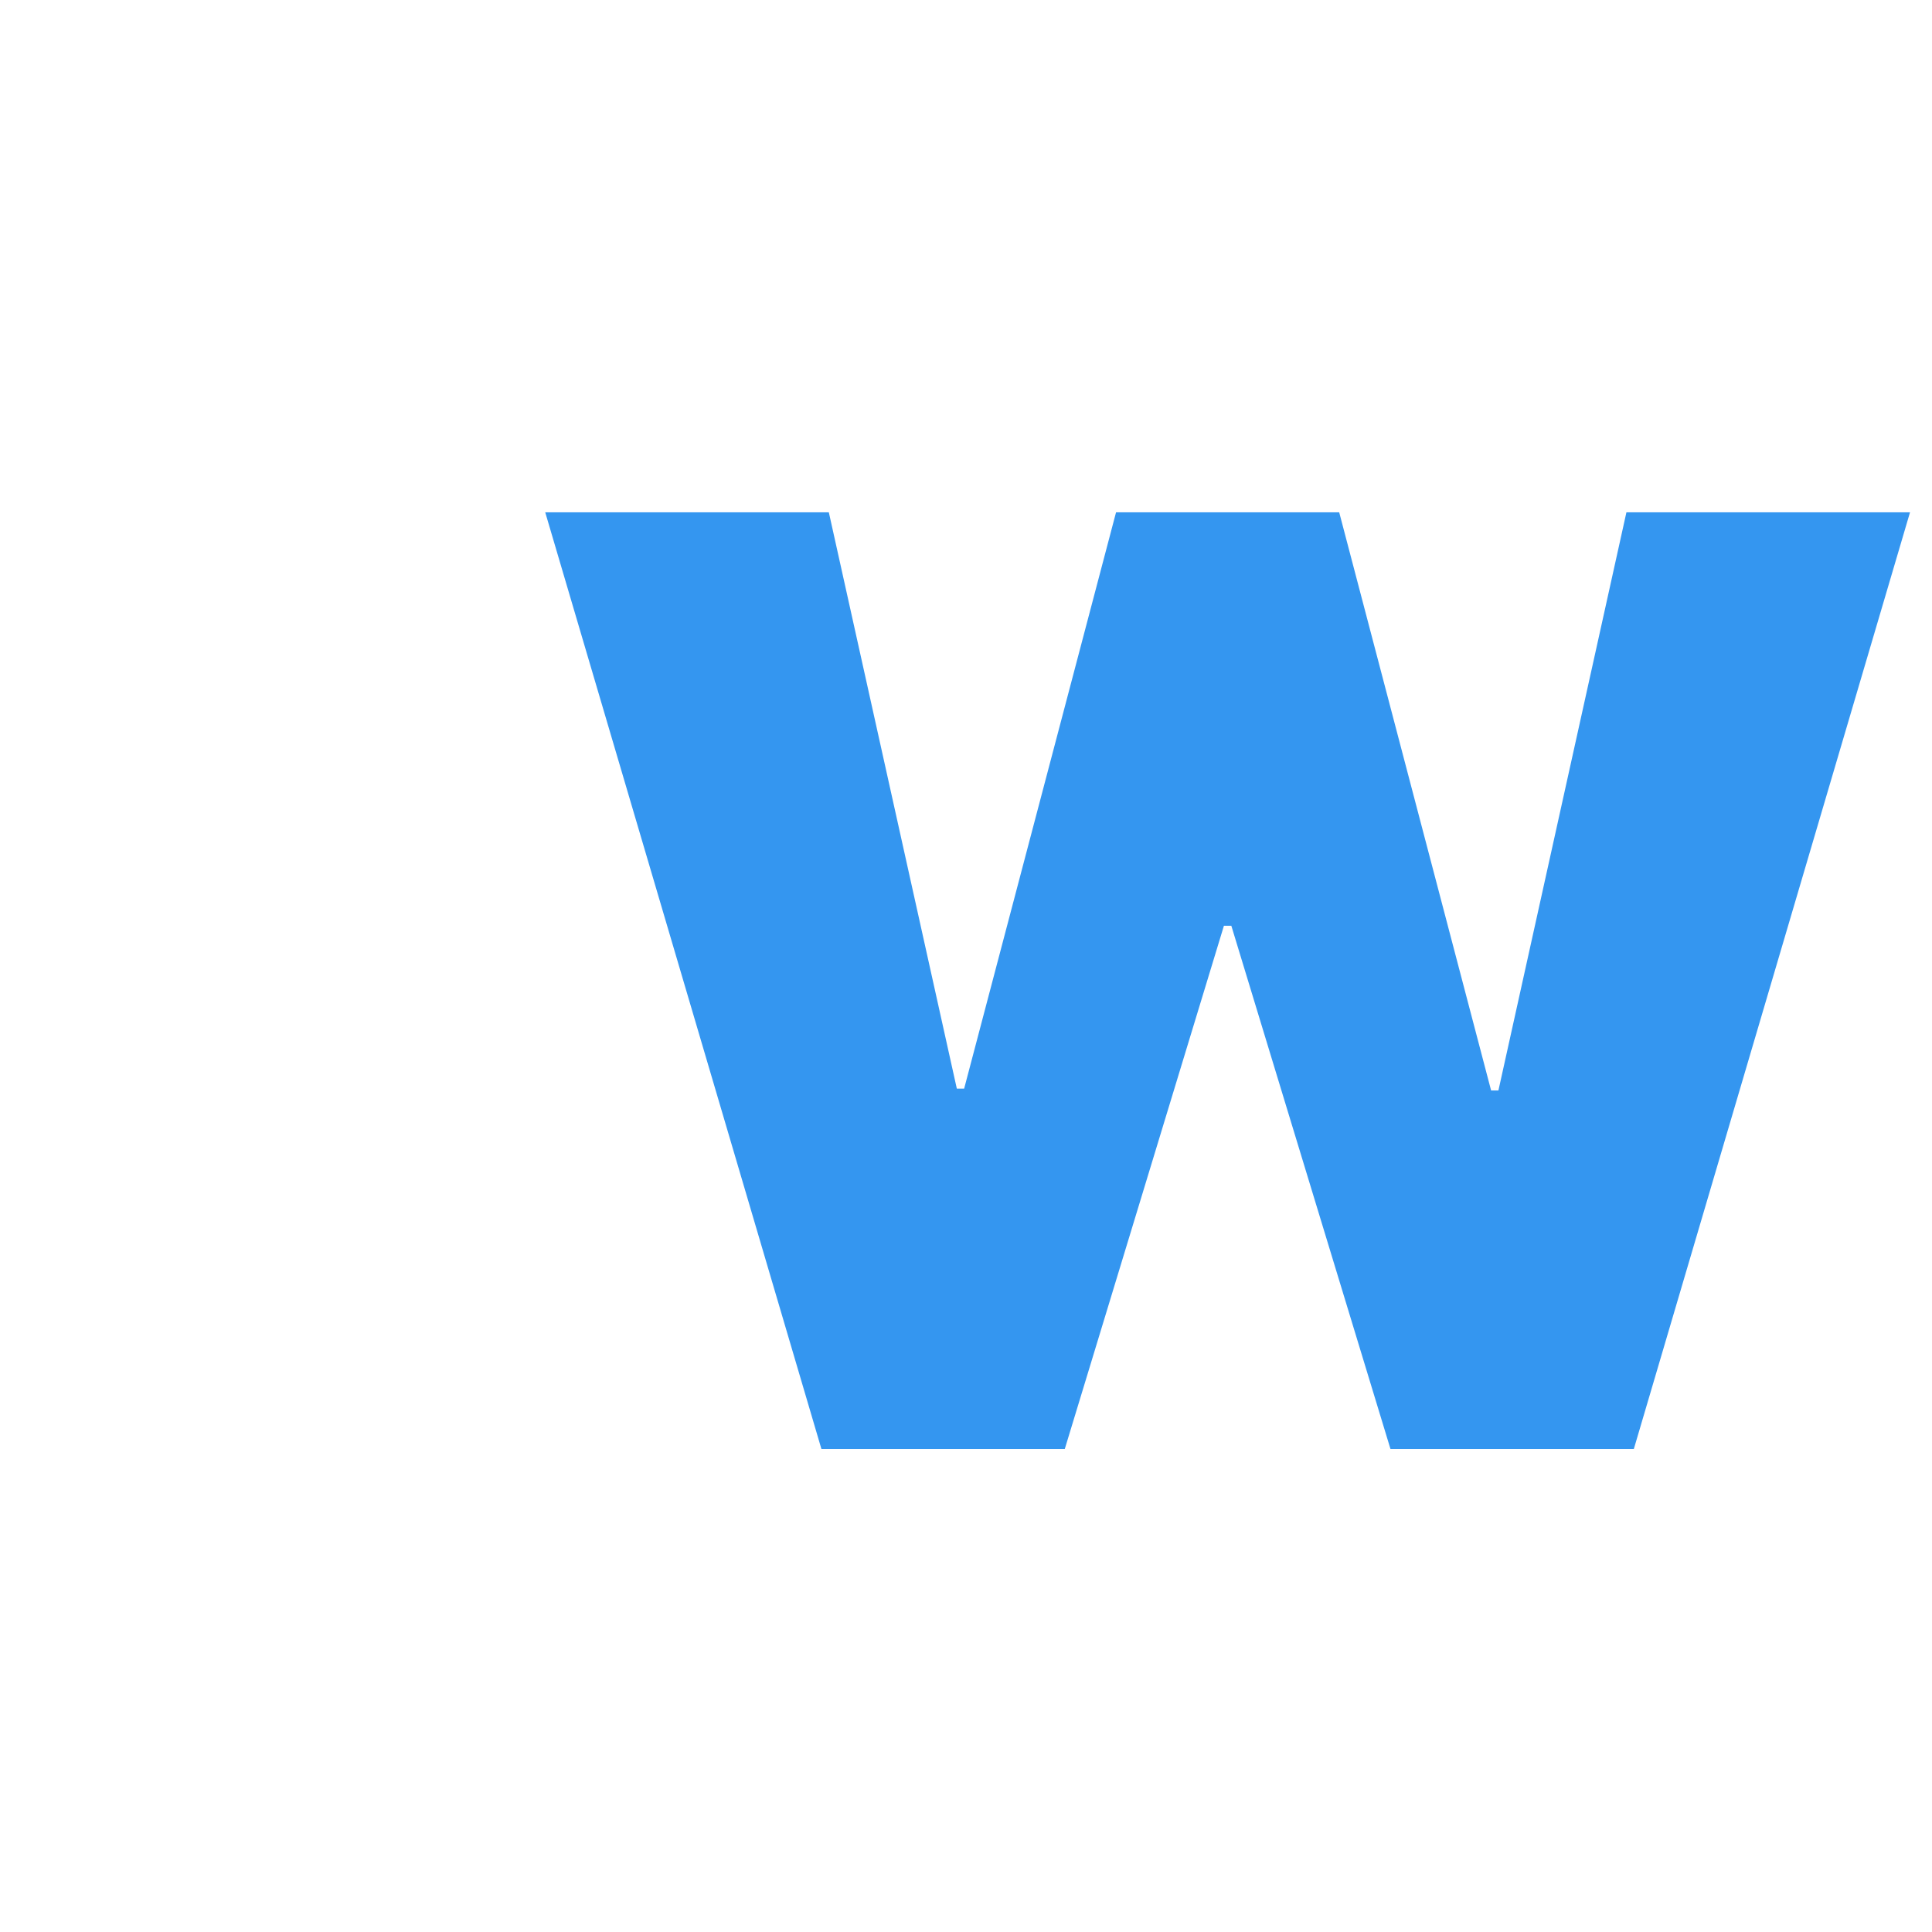 <svg width="24" height="24" viewBox="0 0 24 24" fill="none" xmlns="http://www.w3.org/2000/svg">
<path d="M10.204 18L6.773 6.364H10.296L11.886 13.523H11.977L13.864 6.364H16.636L18.523 13.546H18.614L20.204 6.364H23.727L20.296 18H17.273L15.296 11.5H15.204L13.227 18H10.204Z" fill="#3496F0"/>
</svg>
